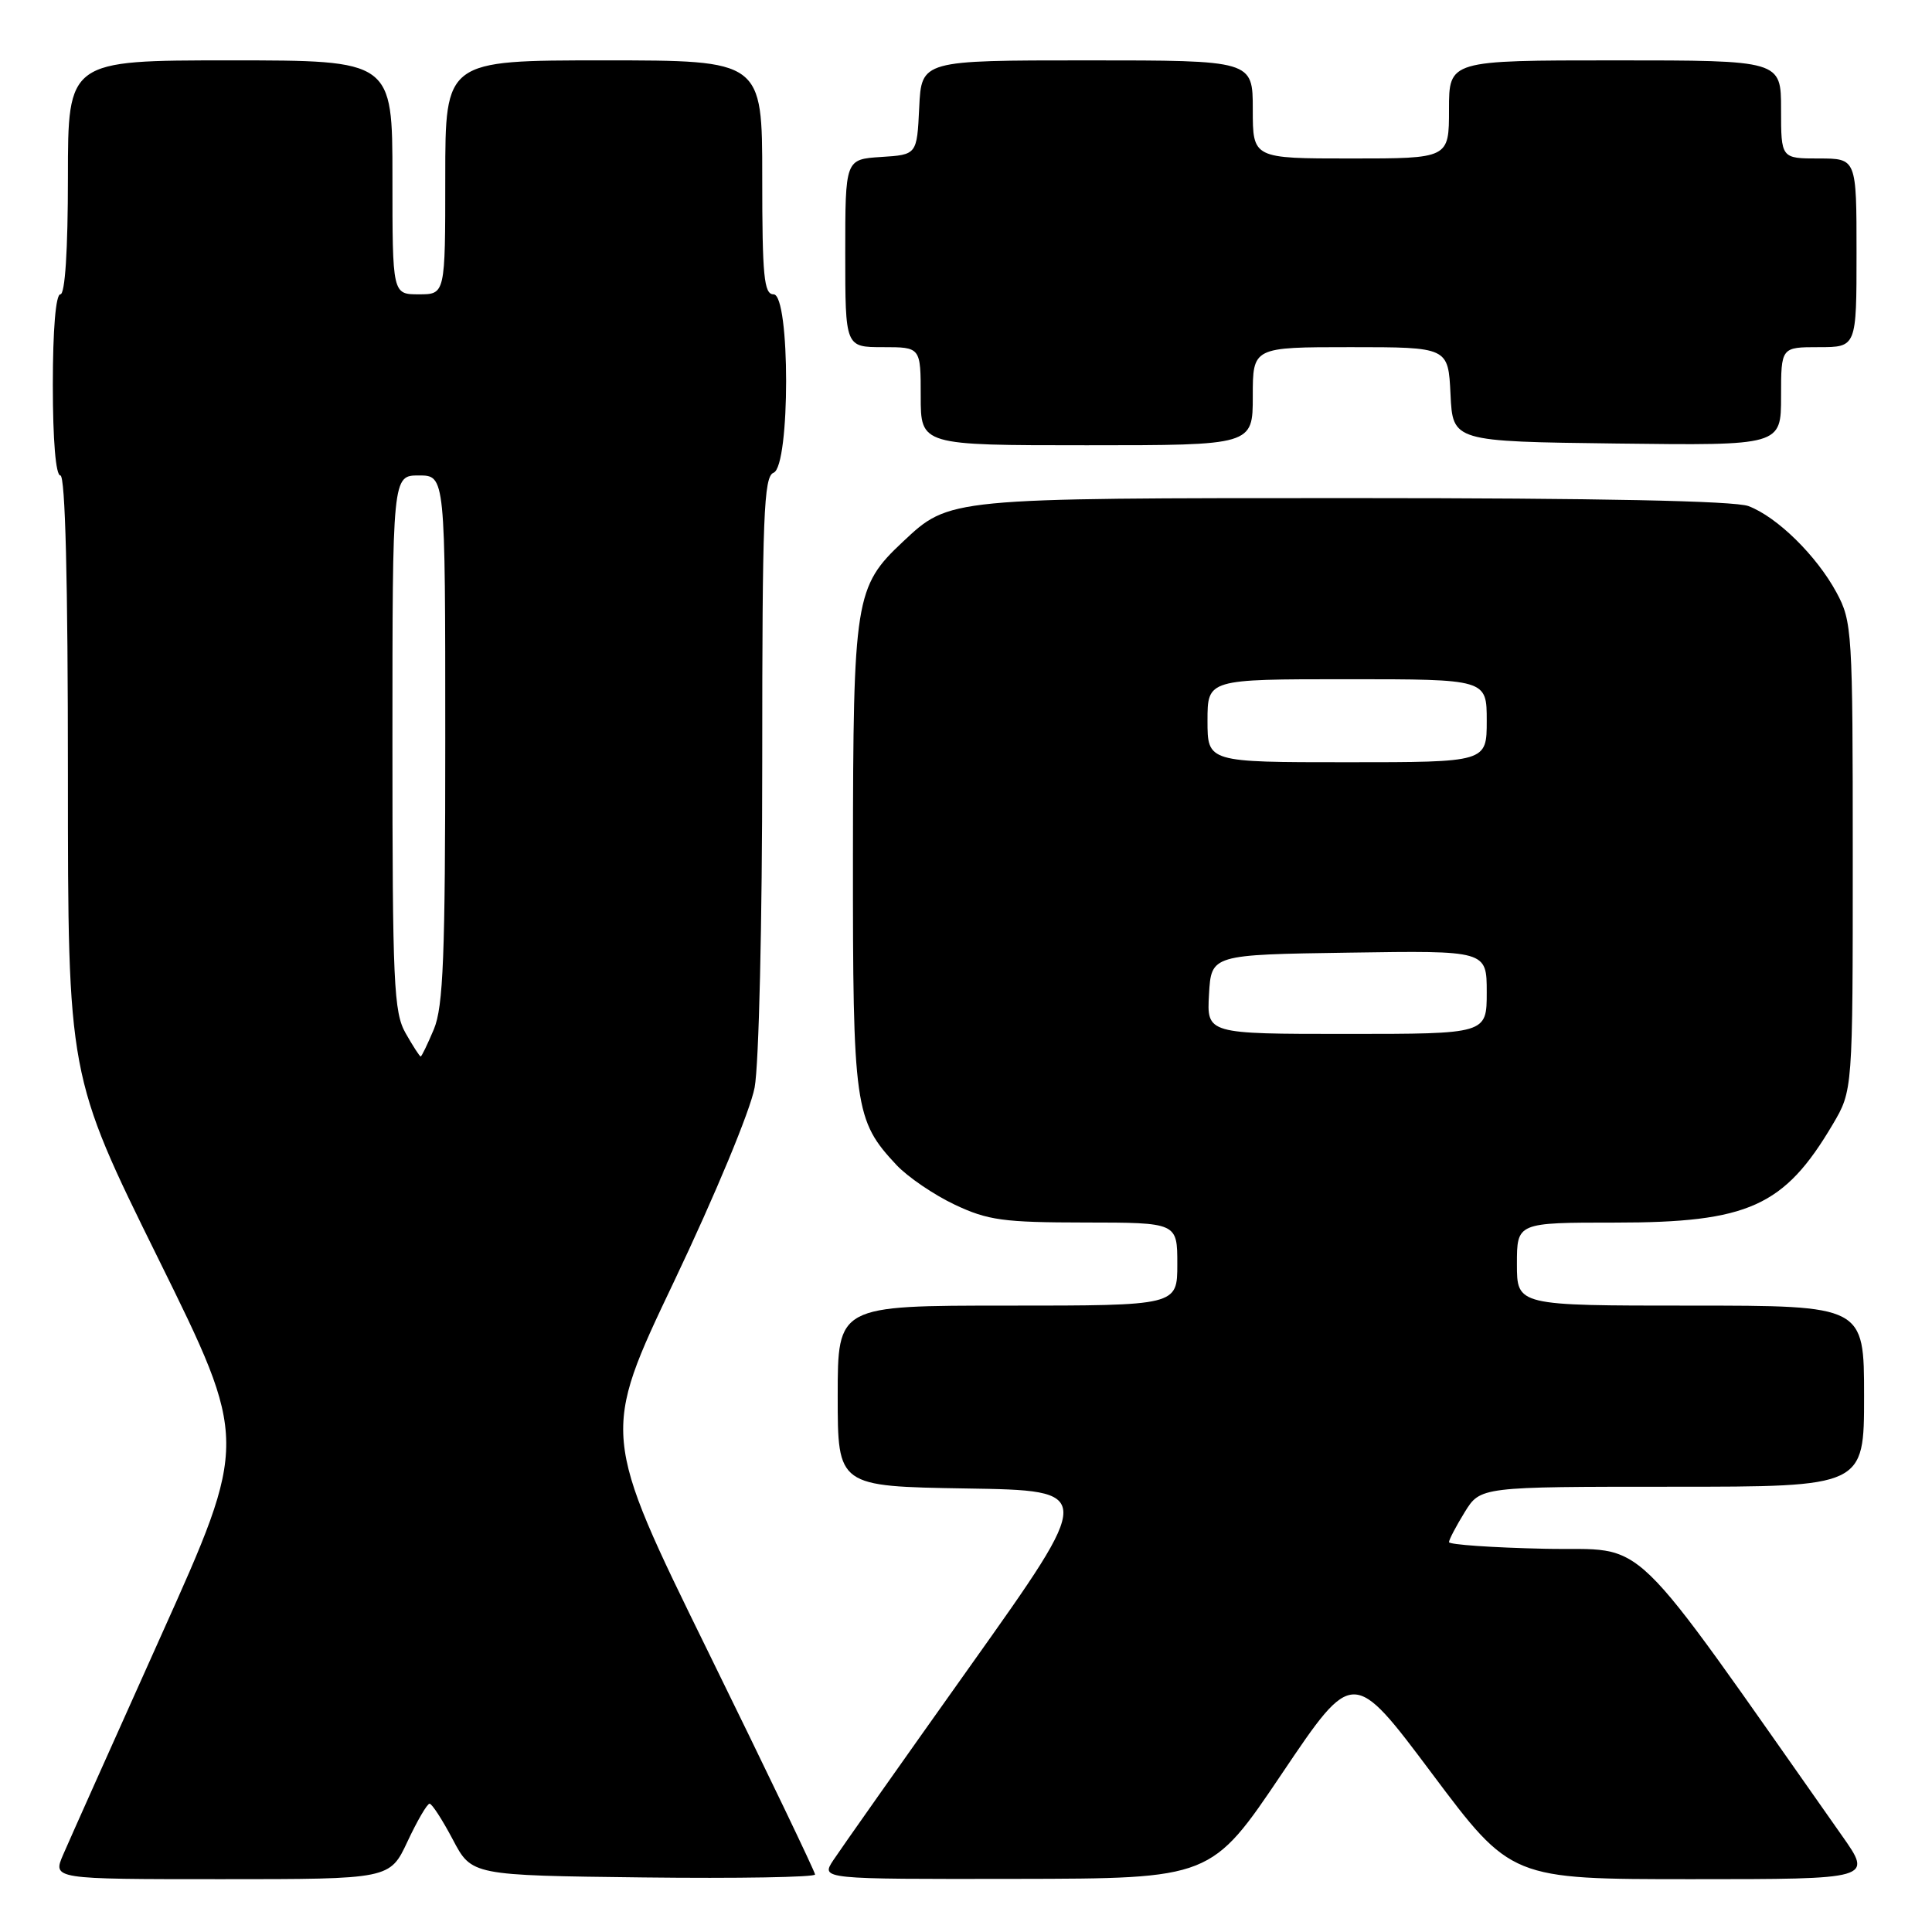 <?xml version="1.0" encoding="UTF-8" standalone="no"?>
<!DOCTYPE svg PUBLIC "-//W3C//DTD SVG 1.1//EN" "http://www.w3.org/Graphics/SVG/1.1/DTD/svg11.dtd" >
<svg xmlns="http://www.w3.org/2000/svg" xmlns:xlink="http://www.w3.org/1999/xlink" version="1.1" viewBox="0 0 256 256">
 <g >
 <path fill="currentColor"
d=" M 54.00 244.00 C 55.29 241.25 56.60 239.00 56.92 239.00 C 57.24 239.00 58.62 241.14 60.00 243.75 C 62.50 248.50 62.50 248.50 85.25 248.77 C 97.76 248.92 108.00 248.74 108.00 248.38 C 108.00 248.03 101.63 234.75 93.84 218.88 C 79.68 190.03 79.68 190.03 89.33 169.77 C 94.77 158.34 99.42 147.15 99.99 144.11 C 100.56 141.08 101.00 122.24 101.00 100.97 C 101.00 68.33 101.20 63.14 102.50 62.64 C 104.72 61.78 104.72 39.00 102.50 39.00 C 101.23 39.00 101.00 36.61 101.00 23.50 C 101.00 8.00 101.00 8.00 80.00 8.00 C 59.00 8.00 59.00 8.00 59.00 23.50 C 59.00 39.00 59.00 39.00 55.50 39.00 C 52.00 39.00 52.00 39.00 52.00 23.50 C 52.00 8.00 52.00 8.00 30.50 8.00 C 9.00 8.00 9.00 8.00 9.00 23.50 C 9.00 33.17 8.62 39.00 8.00 39.00 C 7.39 39.00 7.00 43.67 7.00 51.00 C 7.00 58.33 7.39 63.00 8.00 63.00 C 8.65 63.00 9.00 76.92 9.00 102.76 C 9.00 142.53 9.00 142.53 20.96 166.75 C 32.92 190.98 32.92 190.98 21.34 216.74 C 14.98 230.91 9.14 243.96 8.37 245.75 C 6.97 249.00 6.97 249.00 29.32 249.00 C 51.66 249.00 51.66 249.00 54.00 244.00 Z  M 169.89 234.97 C 179.28 221.03 179.28 221.03 189.75 235.01 C 200.23 249.00 200.23 249.00 224.18 249.00 C 248.13 249.00 248.13 249.00 244.08 243.25 C 214.92 201.83 218.74 205.53 204.73 205.22 C 197.73 205.07 192.00 204.67 192.00 204.34 C 192.00 204.01 192.94 202.22 194.08 200.37 C 196.16 197.00 196.16 197.00 221.58 197.00 C 247.00 197.00 247.00 197.00 247.00 185.00 C 247.00 173.00 247.00 173.00 224.00 173.00 C 201.00 173.00 201.00 173.00 201.00 167.50 C 201.00 162.00 201.00 162.00 214.03 162.00 C 231.67 162.00 236.42 159.86 242.84 149.00 C 245.50 144.50 245.50 144.50 245.50 113.50 C 245.50 83.62 245.42 82.35 243.34 78.50 C 240.70 73.62 235.47 68.49 231.68 67.06 C 229.84 66.37 211.85 66.00 179.40 66.00 C 125.46 66.00 125.85 65.96 119.62 71.80 C 113.30 77.73 113.05 79.33 113.02 113.28 C 113.00 146.79 113.23 148.43 118.80 154.38 C 120.29 155.96 123.75 158.32 126.50 159.62 C 130.90 161.70 132.96 161.98 143.75 161.99 C 156.00 162.00 156.00 162.00 156.00 167.50 C 156.00 173.00 156.00 173.00 133.50 173.00 C 111.00 173.00 111.00 173.00 111.00 184.98 C 111.00 196.95 111.00 196.95 128.05 197.23 C 145.10 197.50 145.10 197.50 128.57 220.75 C 119.48 233.54 111.31 245.13 110.41 246.50 C 108.77 249.00 108.77 249.00 134.63 248.96 C 160.50 248.92 160.50 248.92 169.89 234.97 Z  M 166.00 52.50 C 166.00 46.00 166.00 46.00 178.95 46.00 C 191.90 46.00 191.90 46.00 192.20 52.25 C 192.50 58.50 192.50 58.50 214.25 58.77 C 236.00 59.04 236.00 59.04 236.00 52.52 C 236.00 46.00 236.00 46.00 241.00 46.00 C 246.00 46.00 246.00 46.00 246.00 33.50 C 246.00 21.00 246.00 21.00 241.00 21.00 C 236.00 21.00 236.00 21.00 236.00 14.50 C 236.00 8.00 236.00 8.00 214.00 8.00 C 192.00 8.00 192.00 8.00 192.00 14.50 C 192.00 21.00 192.00 21.00 179.00 21.00 C 166.00 21.00 166.00 21.00 166.00 14.50 C 166.00 8.00 166.00 8.00 144.05 8.00 C 122.10 8.00 122.10 8.00 121.80 14.25 C 121.50 20.50 121.50 20.50 116.75 20.80 C 112.00 21.11 112.00 21.11 112.00 33.55 C 112.00 46.00 112.00 46.00 117.00 46.00 C 122.00 46.00 122.00 46.00 122.00 52.50 C 122.00 59.00 122.00 59.00 144.00 59.00 C 166.00 59.00 166.00 59.00 166.00 52.50 Z  M 53.75 136.91 C 52.17 134.14 52.00 130.31 52.00 98.42 C 52.00 63.00 52.00 63.00 55.50 63.00 C 59.00 63.00 59.00 63.00 59.00 97.88 C 59.00 126.76 58.74 133.38 57.49 136.38 C 56.65 138.37 55.87 140.00 55.74 139.99 C 55.61 139.99 54.71 138.60 53.75 136.91 Z  M 160.20 131.75 C 160.50 126.50 160.50 126.50 178.75 126.23 C 197.00 125.95 197.00 125.95 197.00 131.48 C 197.00 137.00 197.00 137.00 178.45 137.00 C 159.90 137.00 159.90 137.00 160.20 131.75 Z  M 160.00 95.50 C 160.00 90.00 160.00 90.00 178.50 90.00 C 197.00 90.00 197.00 90.00 197.00 95.50 C 197.00 101.00 197.00 101.00 178.50 101.00 C 160.00 101.00 160.00 101.00 160.00 95.50 Z "/>
</g>
</svg>